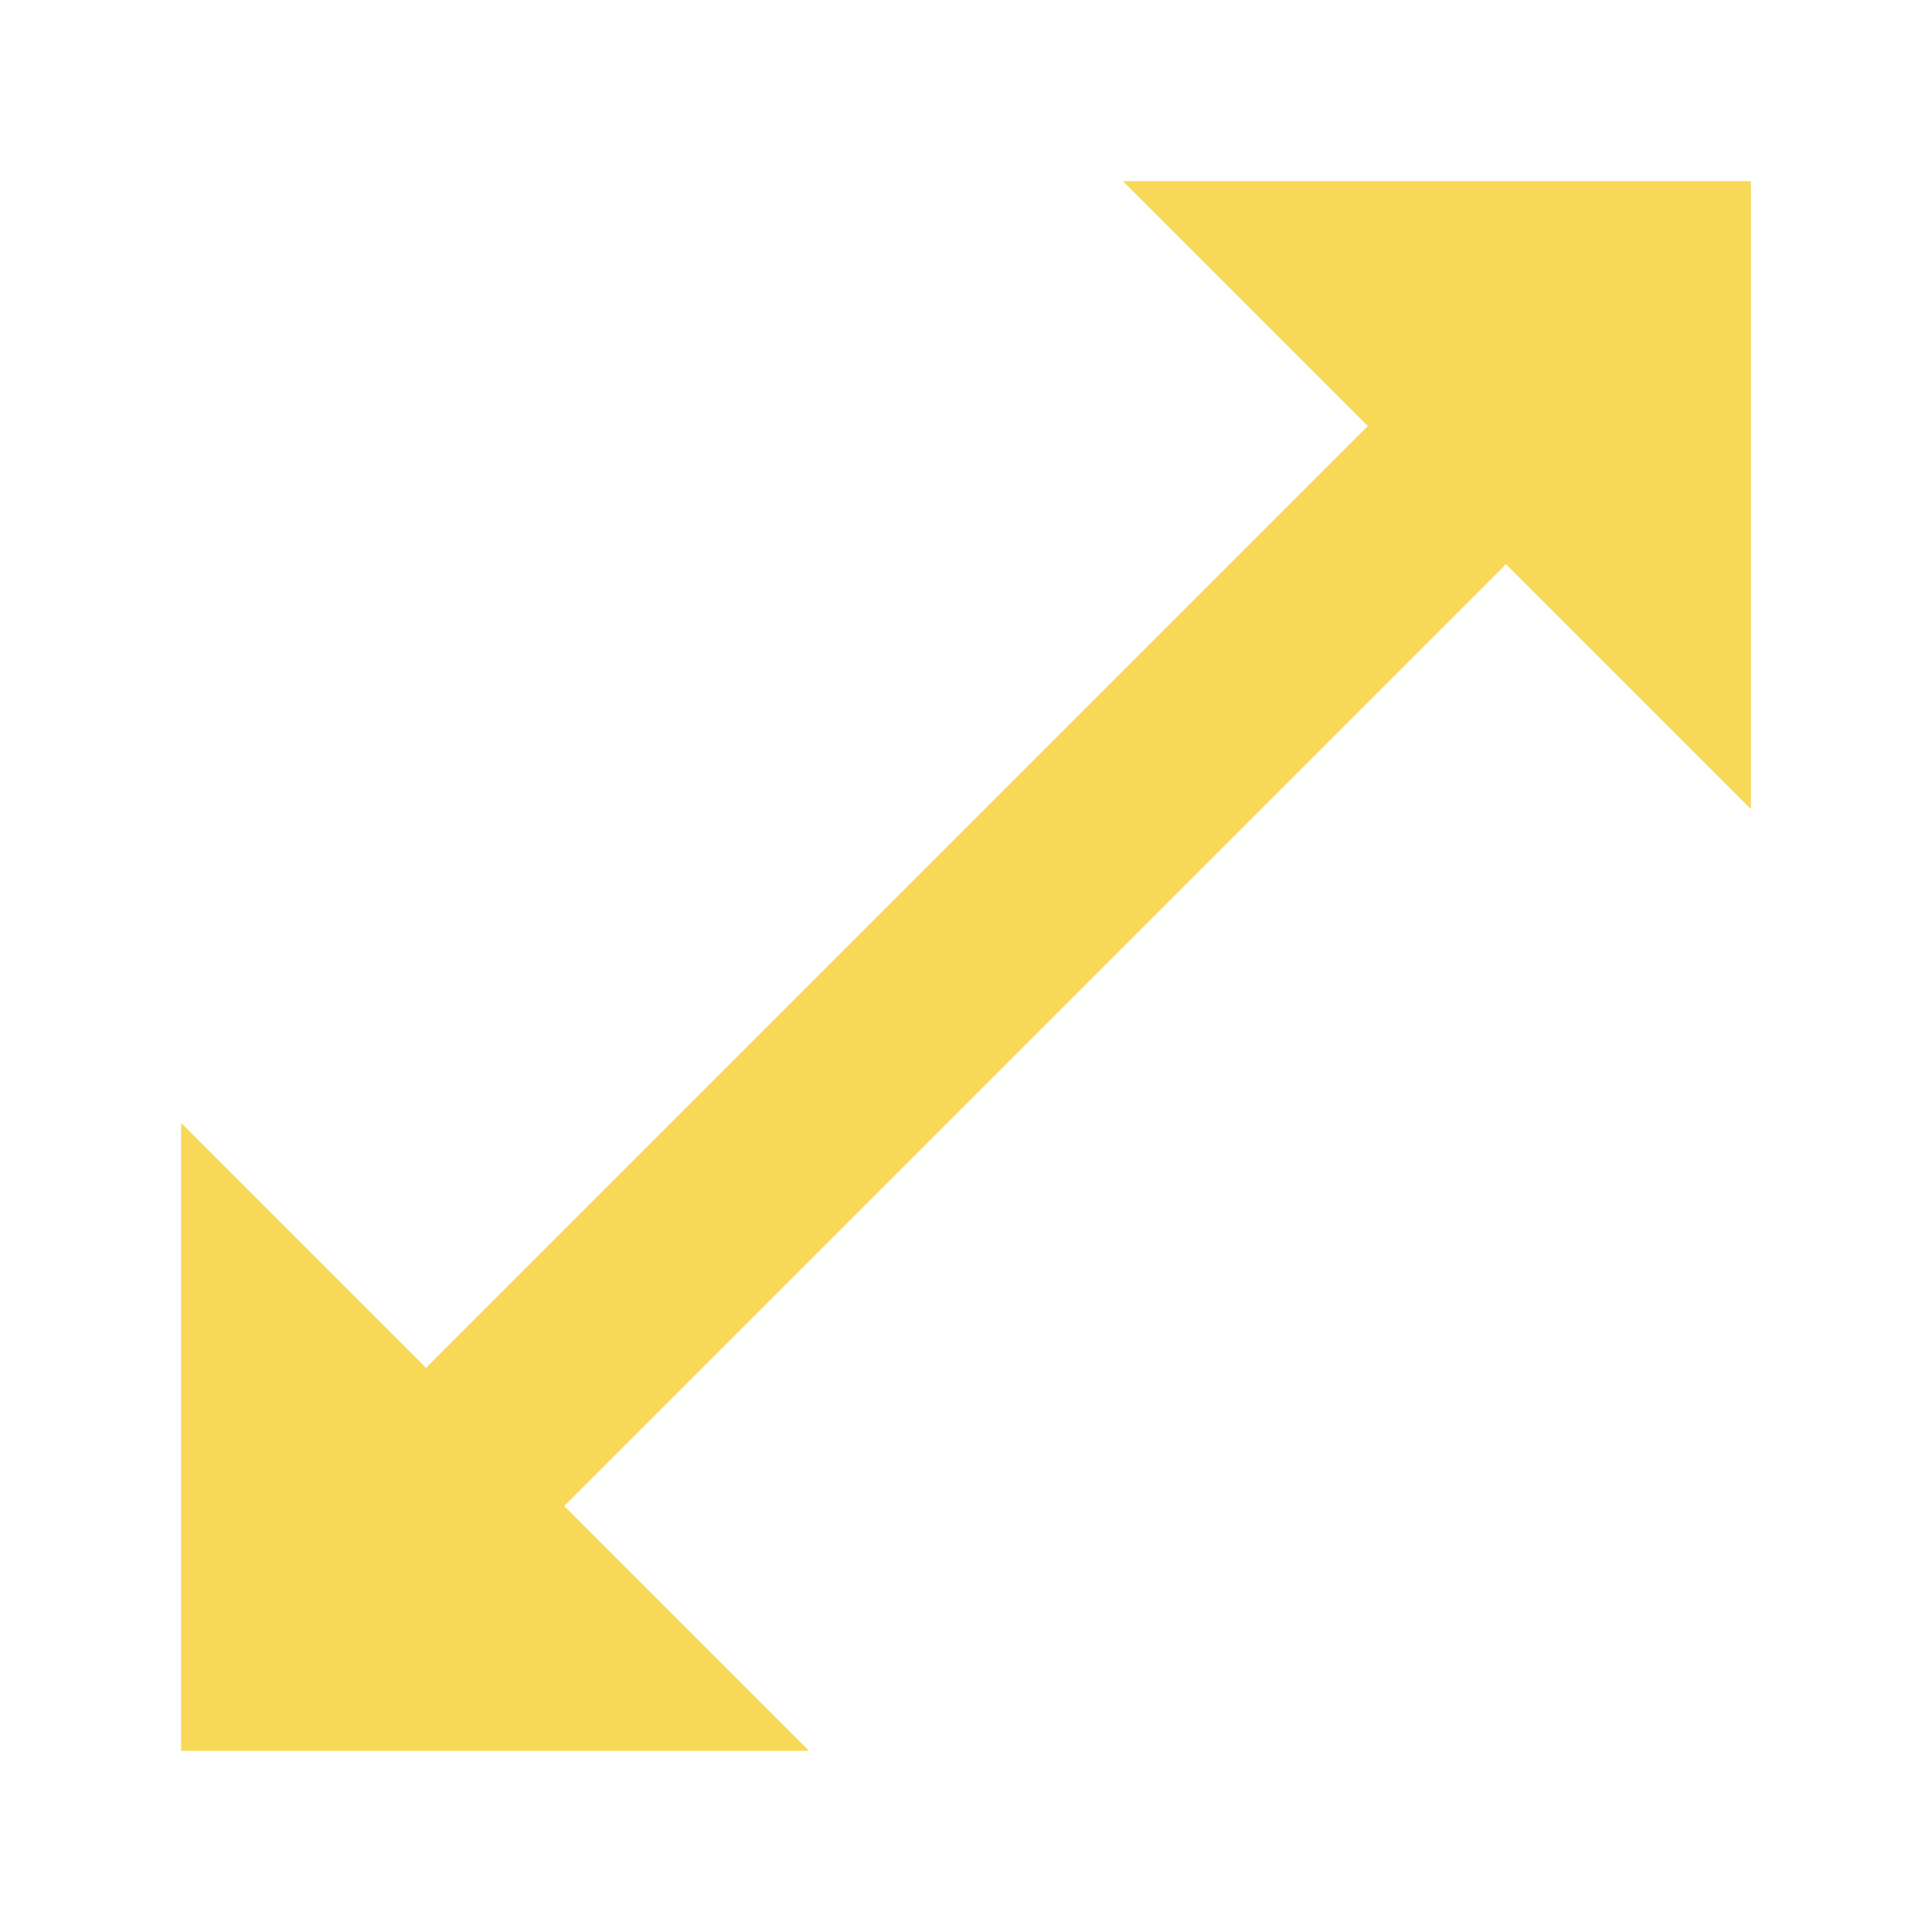 <svg xmlns="http://www.w3.org/2000/svg" width="32" height="32" viewBox="0 0 512 512"><path d="M297.6 48l64.9 64.9-249.6 249.6L48 297.6V464h166.4l-64.9-64.9 249.6-249.6 64.9 64.9V48z" fill="#F7D857"/></svg>